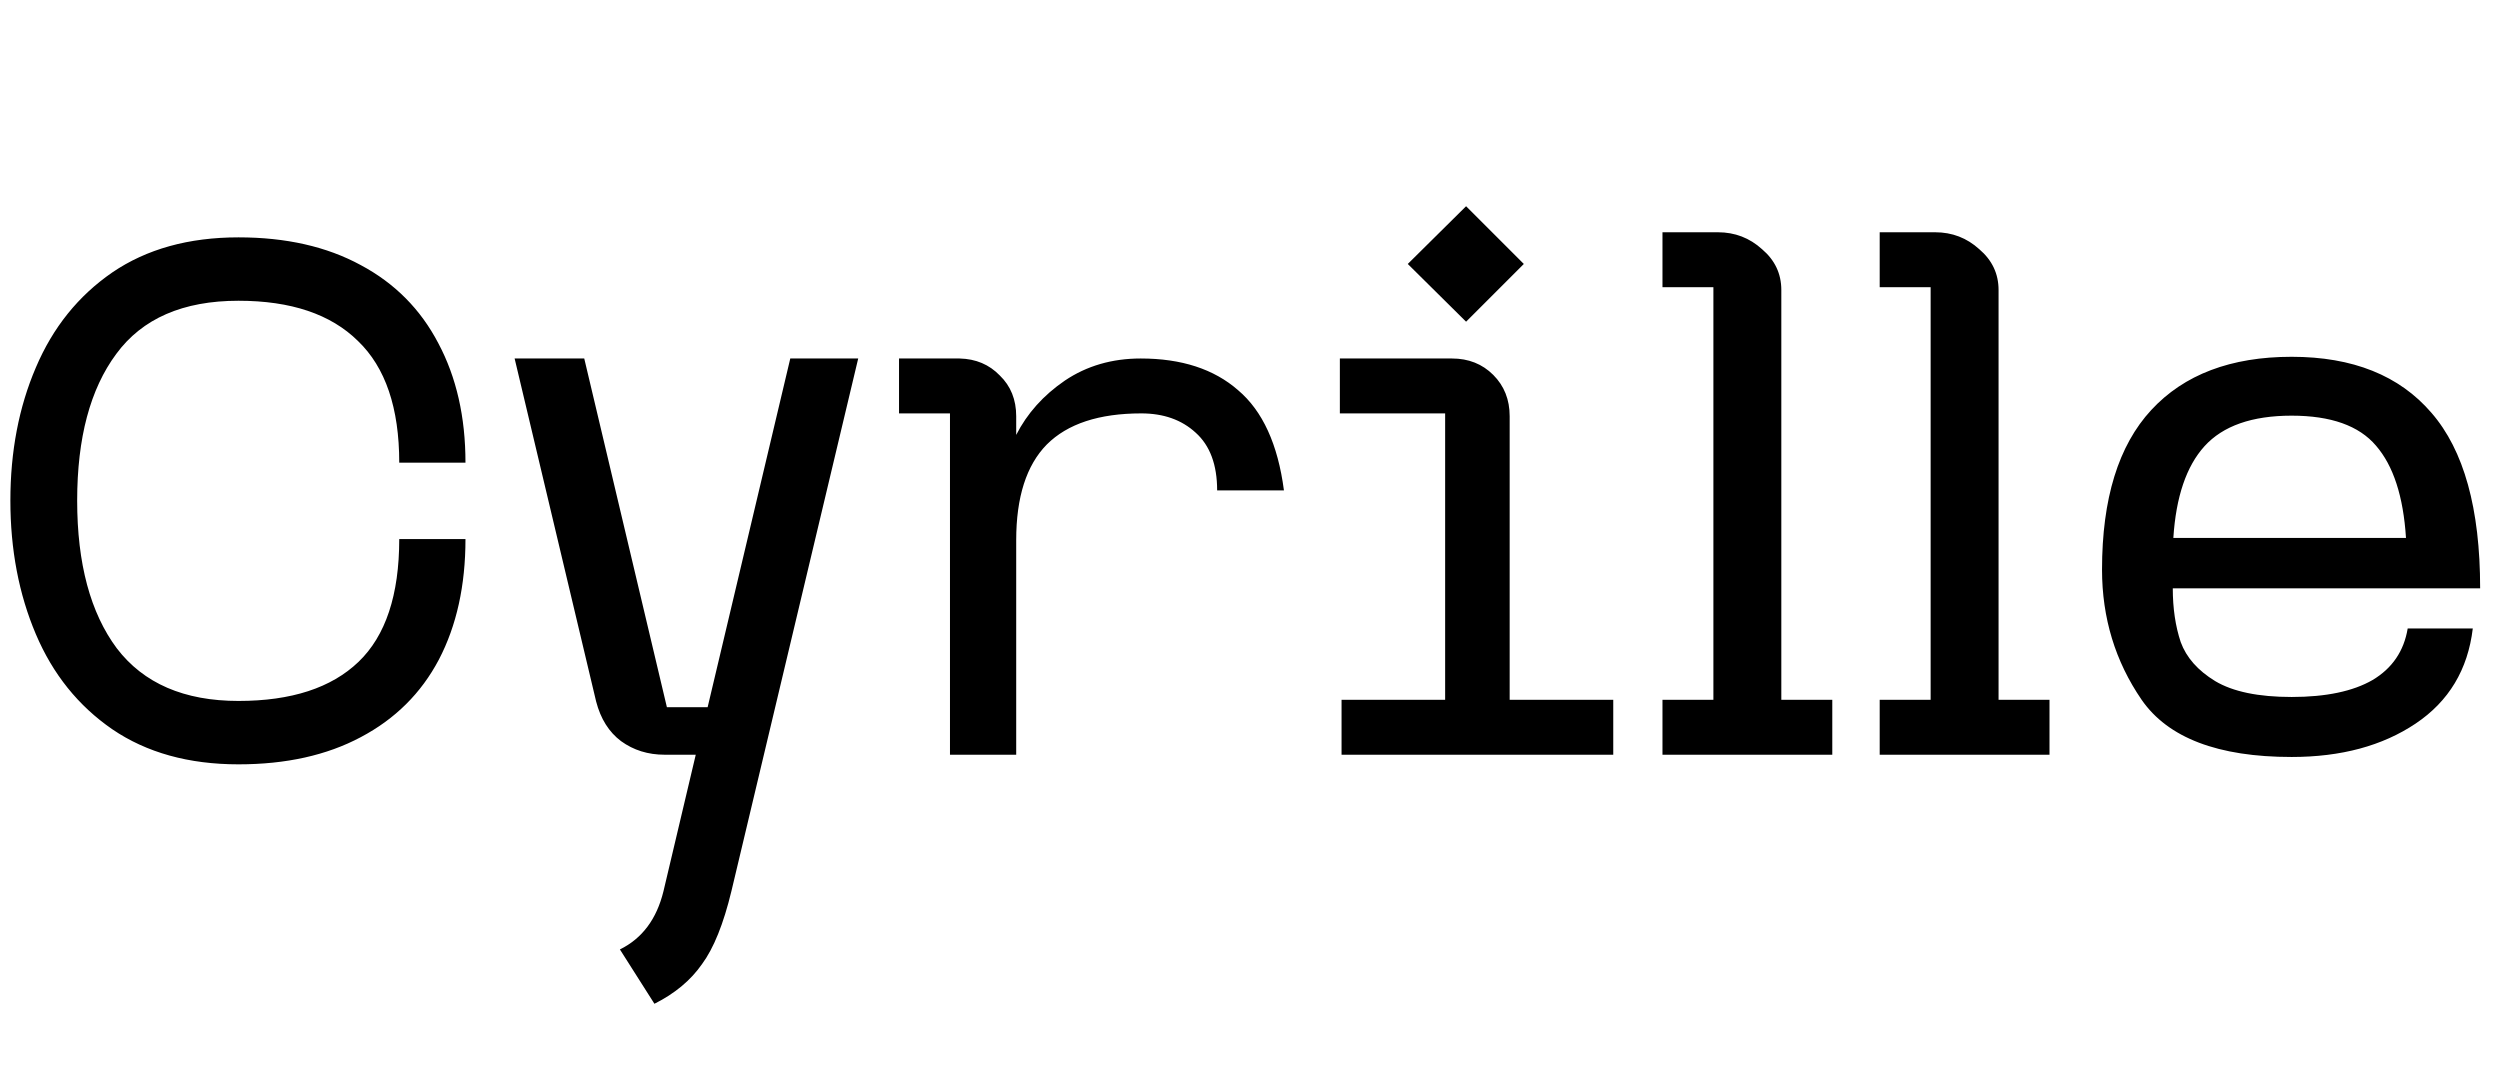 <svg width="106" height="46" viewBox="0 0 106 30" fill="none" xmlns="http://www.w3.org/2000/svg">
<path d="M19.736 14.856C19.736 16.824 19.36 18.528 18.608 19.968C17.856 21.392 16.752 22.488 15.296 23.256C13.856 24.024 12.128 24.408 10.112 24.408C8 24.408 6.216 23.912 4.76 22.92C3.32 21.928 2.24 20.584 1.52 18.888C0.8 17.192 0.44 15.304 0.44 13.224C0.44 11.144 0.8 9.264 1.52 7.584C2.24 5.888 3.32 4.544 4.76 3.552C6.216 2.56 8 2.064 10.112 2.064C12.128 2.064 13.856 2.456 15.296 3.24C16.736 4.008 17.832 5.112 18.584 6.552C19.352 7.992 19.736 9.68 19.736 11.616H16.928C16.928 9.296 16.344 7.576 15.176 6.456C14.024 5.32 12.336 4.752 10.112 4.752C7.76 4.752 6.032 5.504 4.928 7.008C3.824 8.496 3.272 10.568 3.272 13.224C3.272 15.896 3.832 17.984 4.952 19.488C6.088 20.976 7.808 21.72 10.112 21.72C12.352 21.72 14.048 21.168 15.2 20.064C16.352 18.96 16.928 17.224 16.928 14.856H19.736ZM28.276 21.984H30.004L33.508 7.2H36.388L31.012 29.784C30.676 31.176 30.26 32.208 29.764 32.88C29.284 33.568 28.612 34.128 27.748 34.56L26.284 32.256C27.228 31.792 27.844 30.968 28.132 29.784L29.5 24H28.18C27.476 24 26.86 23.808 26.332 23.424C25.82 23.04 25.468 22.48 25.276 21.744L21.82 7.2H24.772L28.276 21.984ZM40.687 7.2C41.375 7.216 41.943 7.456 42.391 7.92C42.855 8.368 43.087 8.944 43.087 9.648V10.44C43.551 9.528 44.239 8.76 45.151 8.136C46.079 7.512 47.151 7.2 48.367 7.2C50.095 7.2 51.471 7.648 52.495 8.544C53.535 9.424 54.183 10.84 54.439 12.792H51.607C51.607 11.704 51.303 10.888 50.695 10.344C50.103 9.8 49.335 9.528 48.391 9.528C46.599 9.528 45.263 9.968 44.383 10.848C43.519 11.728 43.087 13.08 43.087 14.904V24H40.279V9.528H38.119V7.2H40.687ZM64.61 3.192L62.162 5.64L59.69 3.192L62.162 0.744L64.61 3.192ZM68.402 21.672V24H56.882V21.672H61.274V9.528H56.81V7.2H61.562C62.266 7.2 62.85 7.432 63.314 7.896C63.778 8.36 64.01 8.944 64.01 9.648V21.672H68.402ZM72.648 21.672V4.176H70.489V1.848H72.841C73.561 1.848 74.184 2.088 74.713 2.568C75.257 3.032 75.528 3.608 75.528 4.296V21.672H77.689V24H70.489V21.672H72.648ZM81.859 21.672V4.176H79.699V1.848H82.051C82.771 1.848 83.395 2.088 83.923 2.568C84.467 3.032 84.739 3.608 84.739 4.296V21.672H86.899V24H79.699V21.672H81.859ZM92.126 16.944C92.126 17.792 92.238 18.552 92.462 19.224C92.702 19.88 93.19 20.432 93.926 20.88C94.678 21.328 95.758 21.552 97.166 21.552C98.622 21.552 99.766 21.312 100.598 20.832C101.43 20.336 101.926 19.608 102.086 18.648H104.846C104.638 20.392 103.83 21.736 102.422 22.68C101.014 23.624 99.262 24.096 97.166 24.096C94.046 24.096 91.926 23.288 90.806 21.672C89.686 20.04 89.126 18.2 89.126 16.152C89.126 13.144 89.822 10.888 91.214 9.384C92.606 7.88 94.59 7.128 97.166 7.128C99.758 7.128 101.734 7.92 103.094 9.504C104.47 11.088 105.158 13.568 105.158 16.944H92.126ZM102.014 14.808C101.902 13.048 101.478 11.744 100.742 10.896C100.022 10.048 98.83 9.624 97.166 9.624C95.486 9.624 94.254 10.056 93.47 10.92C92.702 11.768 92.262 13.064 92.15 14.808H102.014Z" fill="currentColor"/>
</svg>
